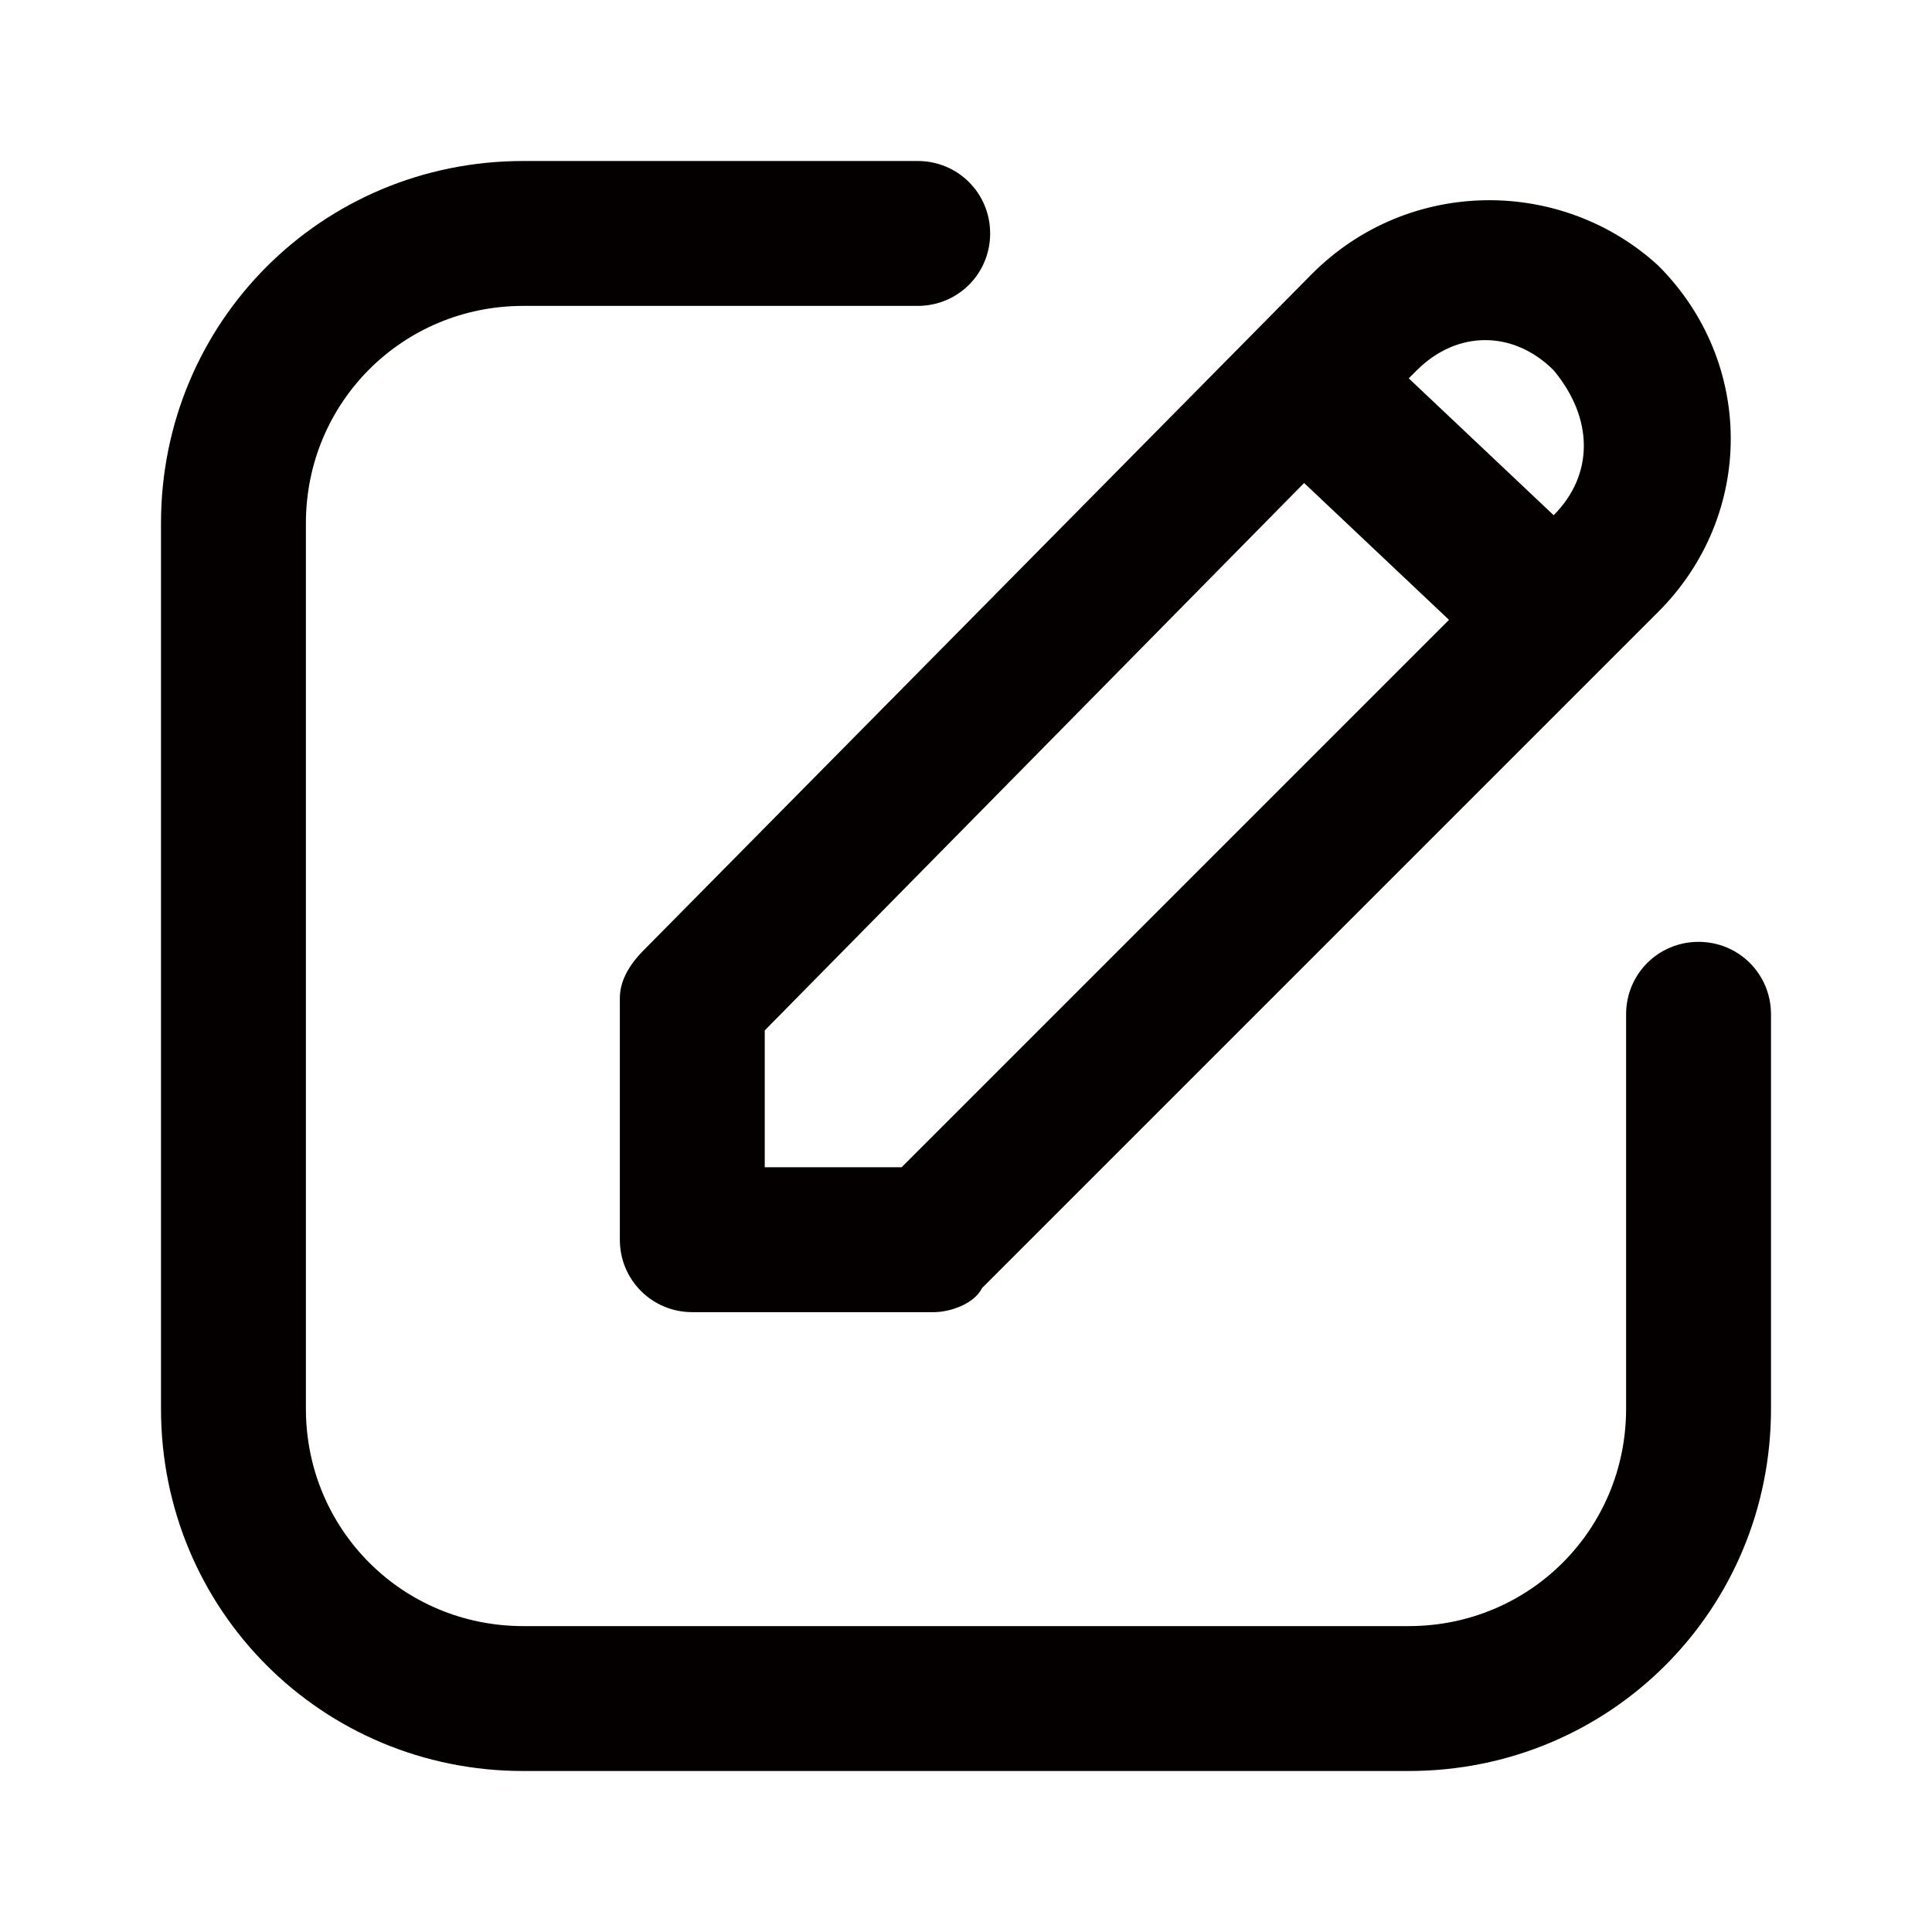 <?xml version="1.0" encoding="utf-8"?>
<!-- Generator: Adobe Illustrator 27.9.0, SVG Export Plug-In . SVG Version: 6.00 Build 0)  -->
<svg version="1.1" xmlns="http://www.w3.org/2000/svg" xmlns:xlink="http://www.w3.org/1999/xlink" x="0px" y="0px"
	 viewBox="0 0 24 24" style="enable-background:new 0 0 24 24;" xml:space="preserve">
<style type="text/css">
	.st0{fill:#040000;}
	.st1{display:none;}
	.st2{display:inline;}
</style>
<g id="圖層_1">
	<g>
		<path class="st0" d="M6.5,22h11c2.5,0,4.5-2,4.5-4.5v-4.9c0-0.5-0.4-0.9-0.9-0.9c-0.5,0-0.9,0.4-0.9,0.9v4.9
			c0,1.5-1.2,2.7-2.7,2.7h-11c-1.5,0-2.7-1.2-2.7-2.7v-11C3.8,5,5,3.8,6.5,3.8h4.9c0.5,0,0.9-0.4,0.9-0.9S11.9,2,11.4,2H6.5
			C4,2,2,4,2,6.5v11C2,20,4,22,6.5,22z"/>
		<path class="st0" d="M16.3,3.4L8,11.8c-0.2,0.2-0.3,0.4-0.3,0.6v3c0,0.5,0.4,0.9,0.9,0.9h3c0.2,0,0.5-0.1,0.6-0.3l8.4-8.4
			c1.2-1.2,1.2-3.1,0-4.3C19.4,2.2,17.5,2.2,16.3,3.4z M11.2,14.5H9.5v-1.7L16.2,6L18,7.7L11.2,14.5z M19.3,6.4L19.3,6.4l-1.8-1.7
			l0.1-0.1c0.5-0.5,1.2-0.5,1.7,0C19.8,5.2,19.8,5.9,19.3,6.4z"/>
	</g>
</g>
<g id="圖層_2" class="st1">
	<g class="st2">
		<path class="st0" d="M4.5,19.9c0,1.8,1.5,3.3,3.3,3.3h8.3c1.8,0,3.3-1.5,3.3-3.3V6.6h1.7c0.5,0,0.8-0.4,0.8-0.8
			c0-0.5-0.4-0.8-0.8-0.8h-4.2c-0.5-2.7-3.1-4.5-5.8-4.1c-2.1,0.4-3.7,2-4.1,4.1H2.8C2.4,4.9,2,5.3,2,5.7c0,0.5,0.4,0.8,0.8,0.8h1.7
			V19.9z M12,2.4c1.5,0,2.8,1,3.2,2.5H8.8C9.2,3.4,10.5,2.4,12,2.4z M7.8,6.6h10v13.3c0,0.9-0.7,1.7-1.7,1.7H7.8
			c-0.9,0-1.7-0.7-1.7-1.7V6.6H7.8z M8.7,18.2V9.9c0-0.5,0.4-0.8,0.8-0.8s0.8,0.4,0.8,0.8v8.3c0,0.5-0.4,0.8-0.8,0.8
			S8.7,18.7,8.7,18.2z M13.7,18.2V9.9c0-0.5,0.4-0.8,0.8-0.8s0.8,0.4,0.8,0.8v8.3c0,0.5-0.4,0.8-0.8,0.8S13.7,18.7,13.7,18.2z"/>
	</g>
</g>
</svg>
